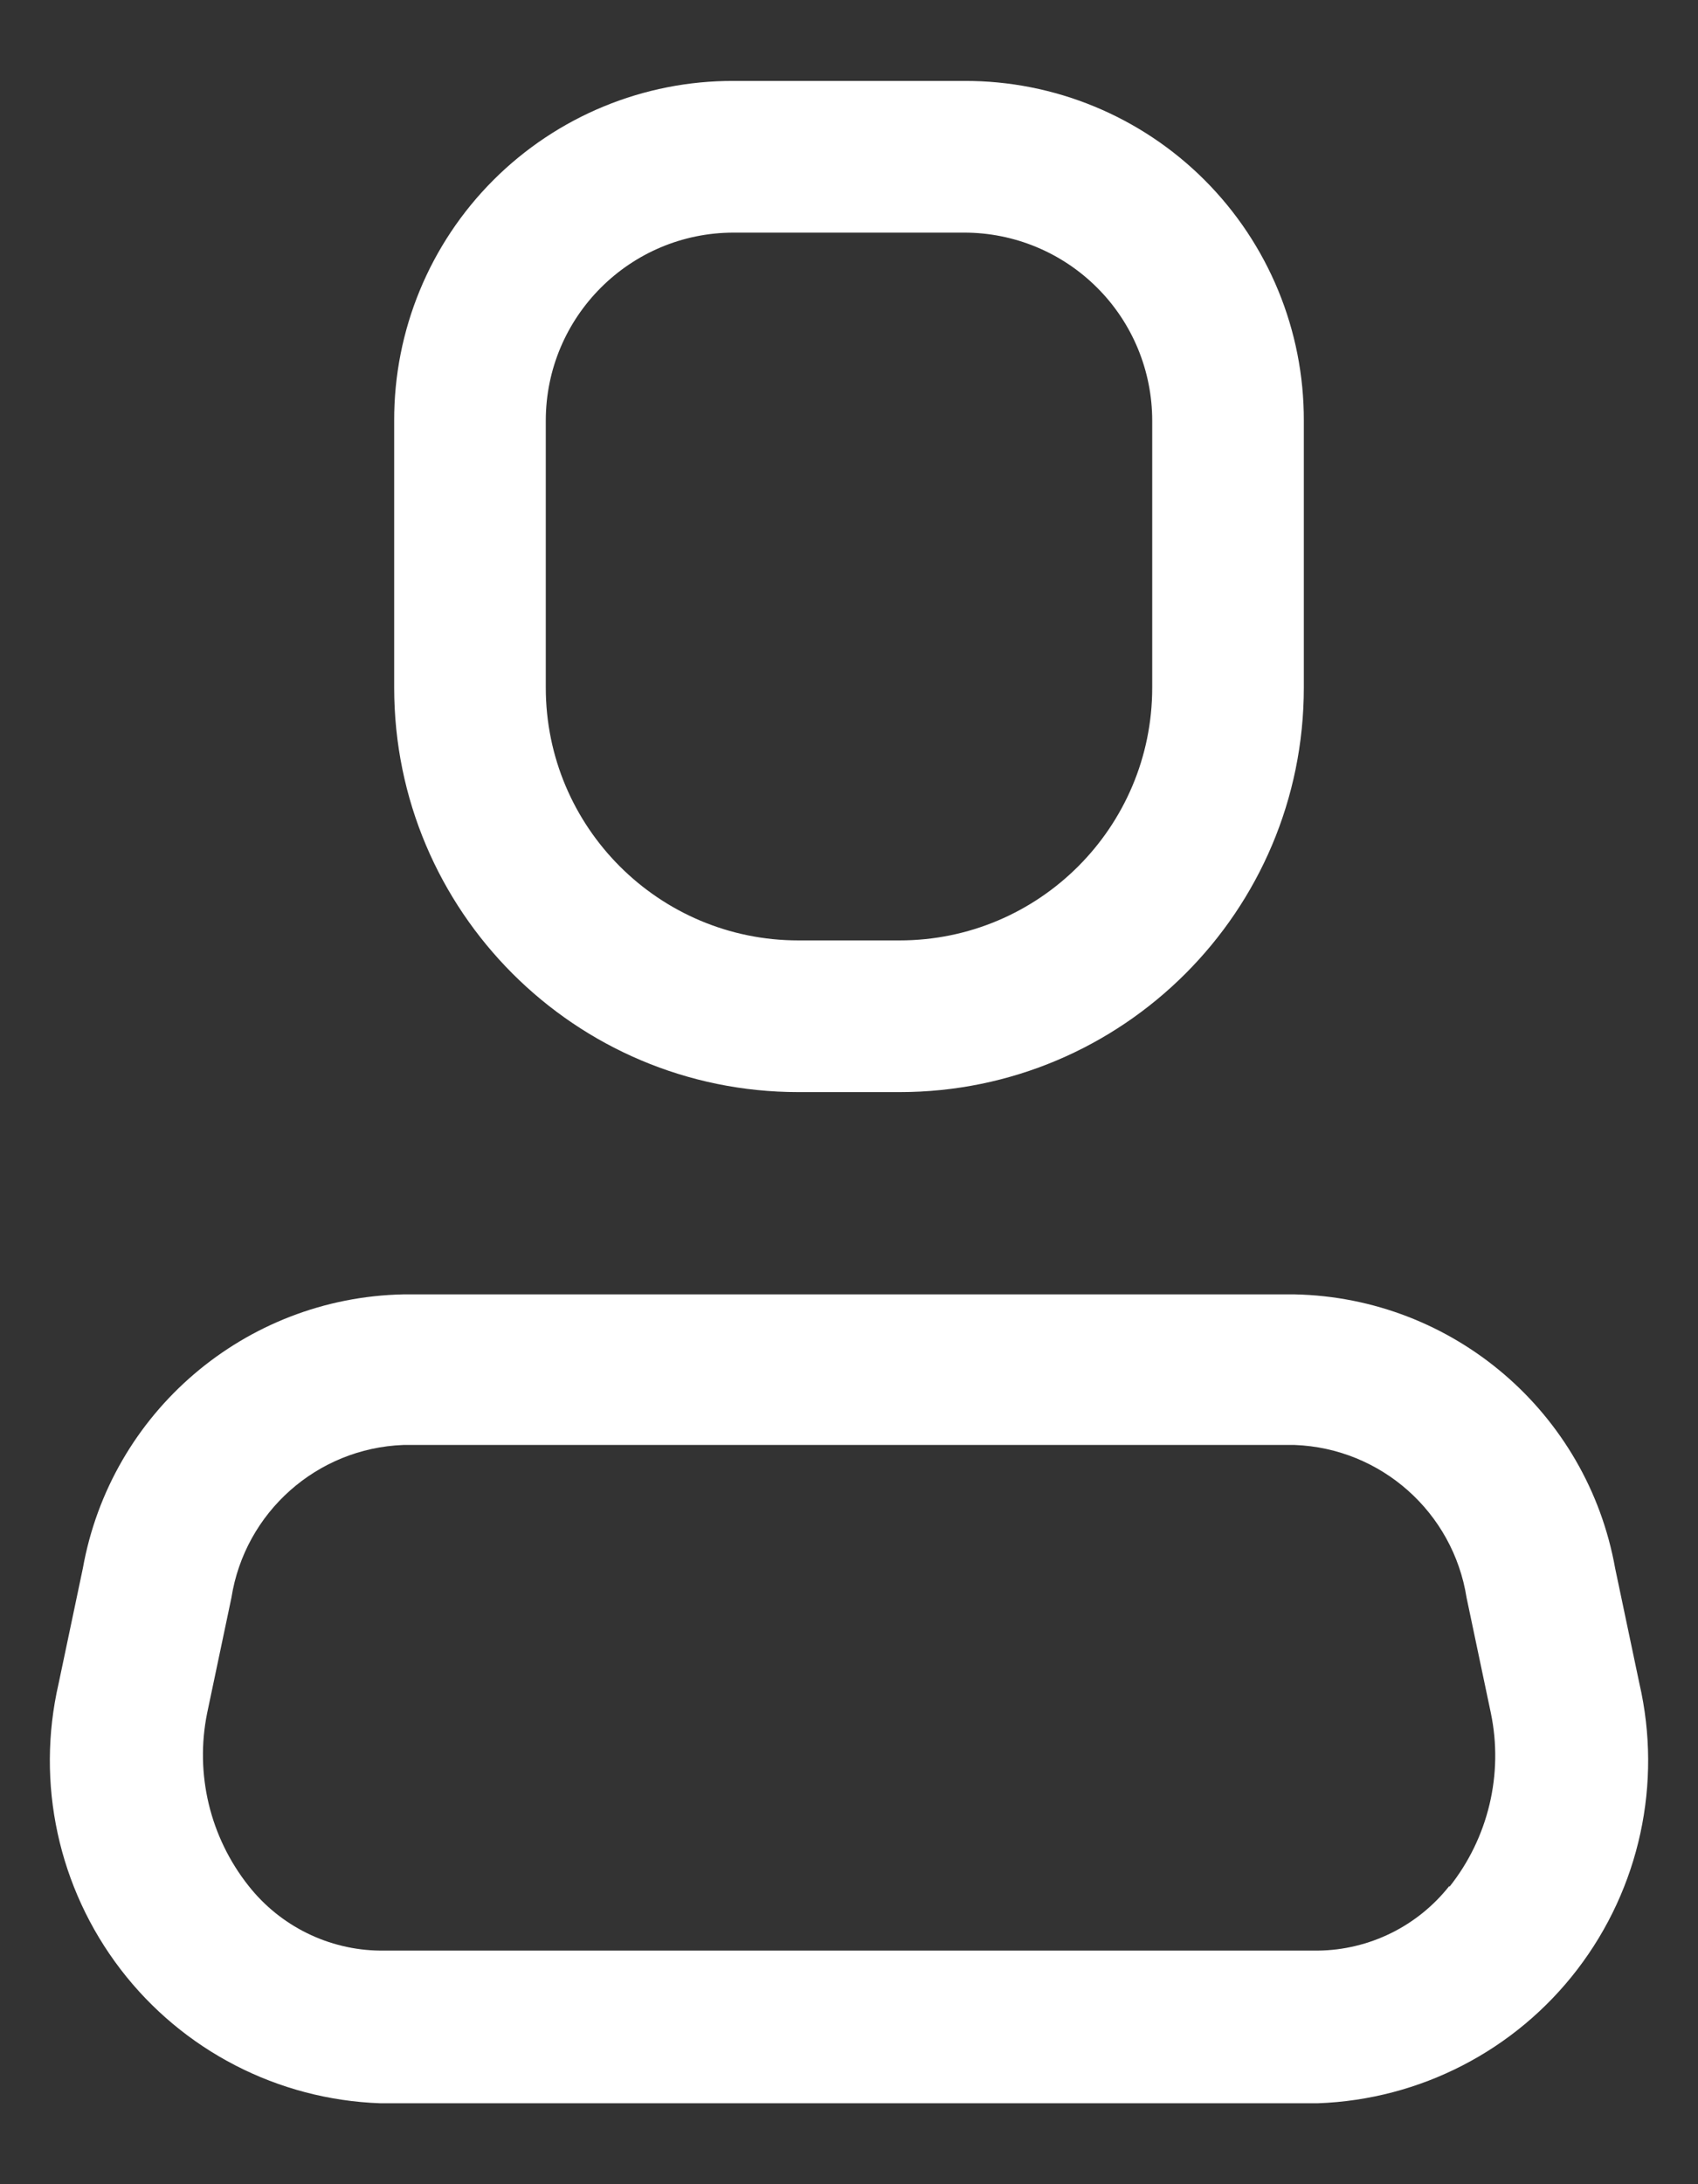 <svg width="14" height="18" viewBox="0 0 14 18" fill="none" xmlns="http://www.w3.org/2000/svg">
<rect x="0" y="0" width="14" height="18" fill="#333333" stroke="none"/>
<path fill-rule="evenodd" clip-rule="evenodd" d="M13.317 12.925L13.517 13.875C13.706 14.696 13.519 15.559 13.006 16.229C12.494 16.898 11.709 17.303 10.867 17.333H3.133C2.291 17.303 1.506 16.898 0.994 16.229C0.481 15.559 0.294 14.696 0.483 13.875L0.683 12.925C0.913 11.639 2.019 10.694 3.325 10.667H10.675C11.981 10.694 13.087 11.639 13.317 12.925ZM10.867 16.075C11.29 16.07 11.688 15.874 11.95 15.542V15.55C12.271 15.147 12.397 14.621 12.292 14.117L12.092 13.167C11.981 12.463 11.387 11.935 10.675 11.908H3.325C2.613 11.935 2.019 12.463 1.908 13.167L1.708 14.117C1.606 14.619 1.731 15.14 2.05 15.542C2.312 15.874 2.71 16.07 3.133 16.075H10.867Z" fill="white"/>
<path fill-rule="evenodd" clip-rule="evenodd" d="M7.417 9H6.583C4.742 9 3.25 7.508 3.25 5.667V3.467C3.248 2.723 3.542 2.01 4.068 1.484C4.593 0.959 5.307 0.664 6.05 0.667H7.95C8.693 0.664 9.407 0.959 9.932 1.484C10.458 2.01 10.752 2.723 10.75 3.467V5.667C10.75 7.508 9.258 9 7.417 9ZM6.05 1.917C5.194 1.917 4.5 2.611 4.5 3.467V5.667C4.5 6.817 5.433 7.75 6.583 7.75H7.417C8.567 7.75 9.5 6.817 9.5 5.667V3.467C9.5 3.056 9.337 2.661 9.046 2.371C8.755 2.08 8.361 1.917 7.95 1.917H6.05Z" fill="white"/>
</svg>
